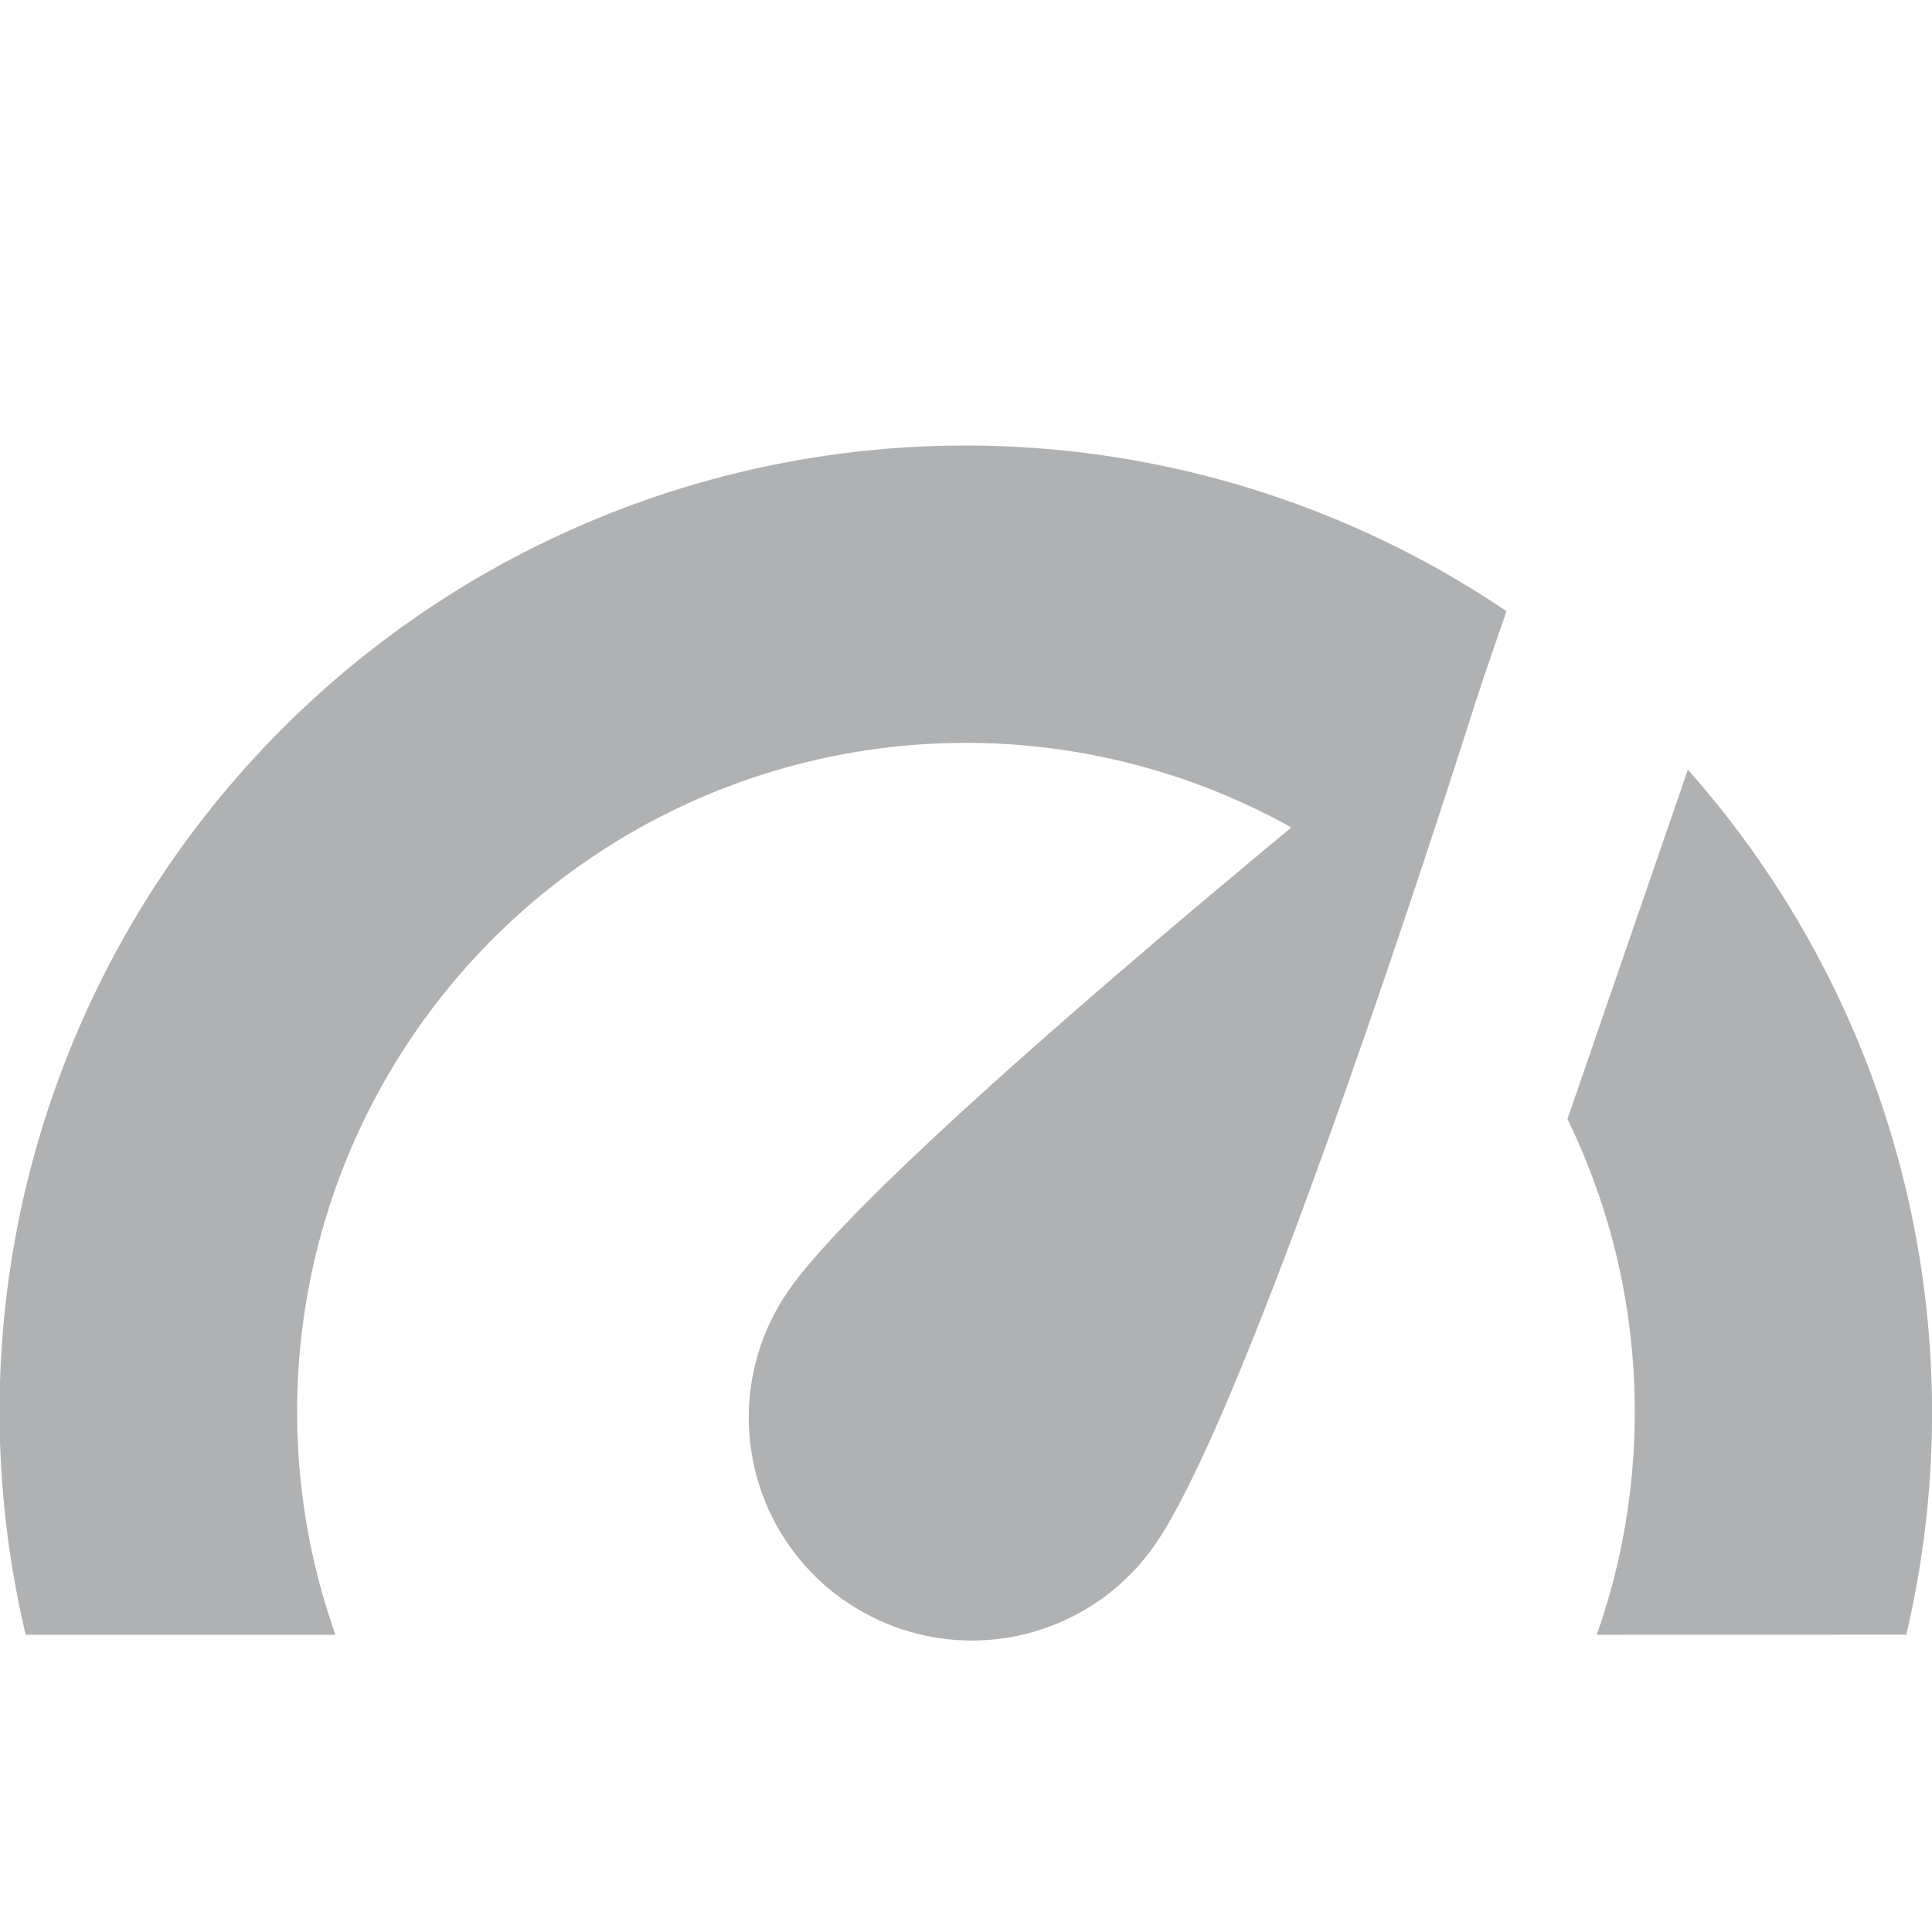<svg width="13" height="13" viewBox="0 0 13 13" xmlns="http://www.w3.org/2000/svg"><rect width="13" height="13" fill="none"/><g fill="#AFB1B3" fill-rule="evenodd"><path d="M10.137 4.112l-.685 1.991A4.5 4.5 0 0 0 2.257 11H.173a6.5 6.5 0 0 1 9.963-6.888zm1.22 1.067a6.518 6.518 0 0 1 1.47 5.82l-2.083.001c.166-.47.256-.974.256-1.5 0-.707-.163-1.375-.453-1.97l.81-2.35z"/><path d="M5.679 10.767a1.499 1.499 0 0 0 2.089-.368C8.467 9.4 10 4.5 10 4.5S6.01 7.679 5.31 8.678c-.476.68-.31 1.614.369 2.09z"/></g></svg>